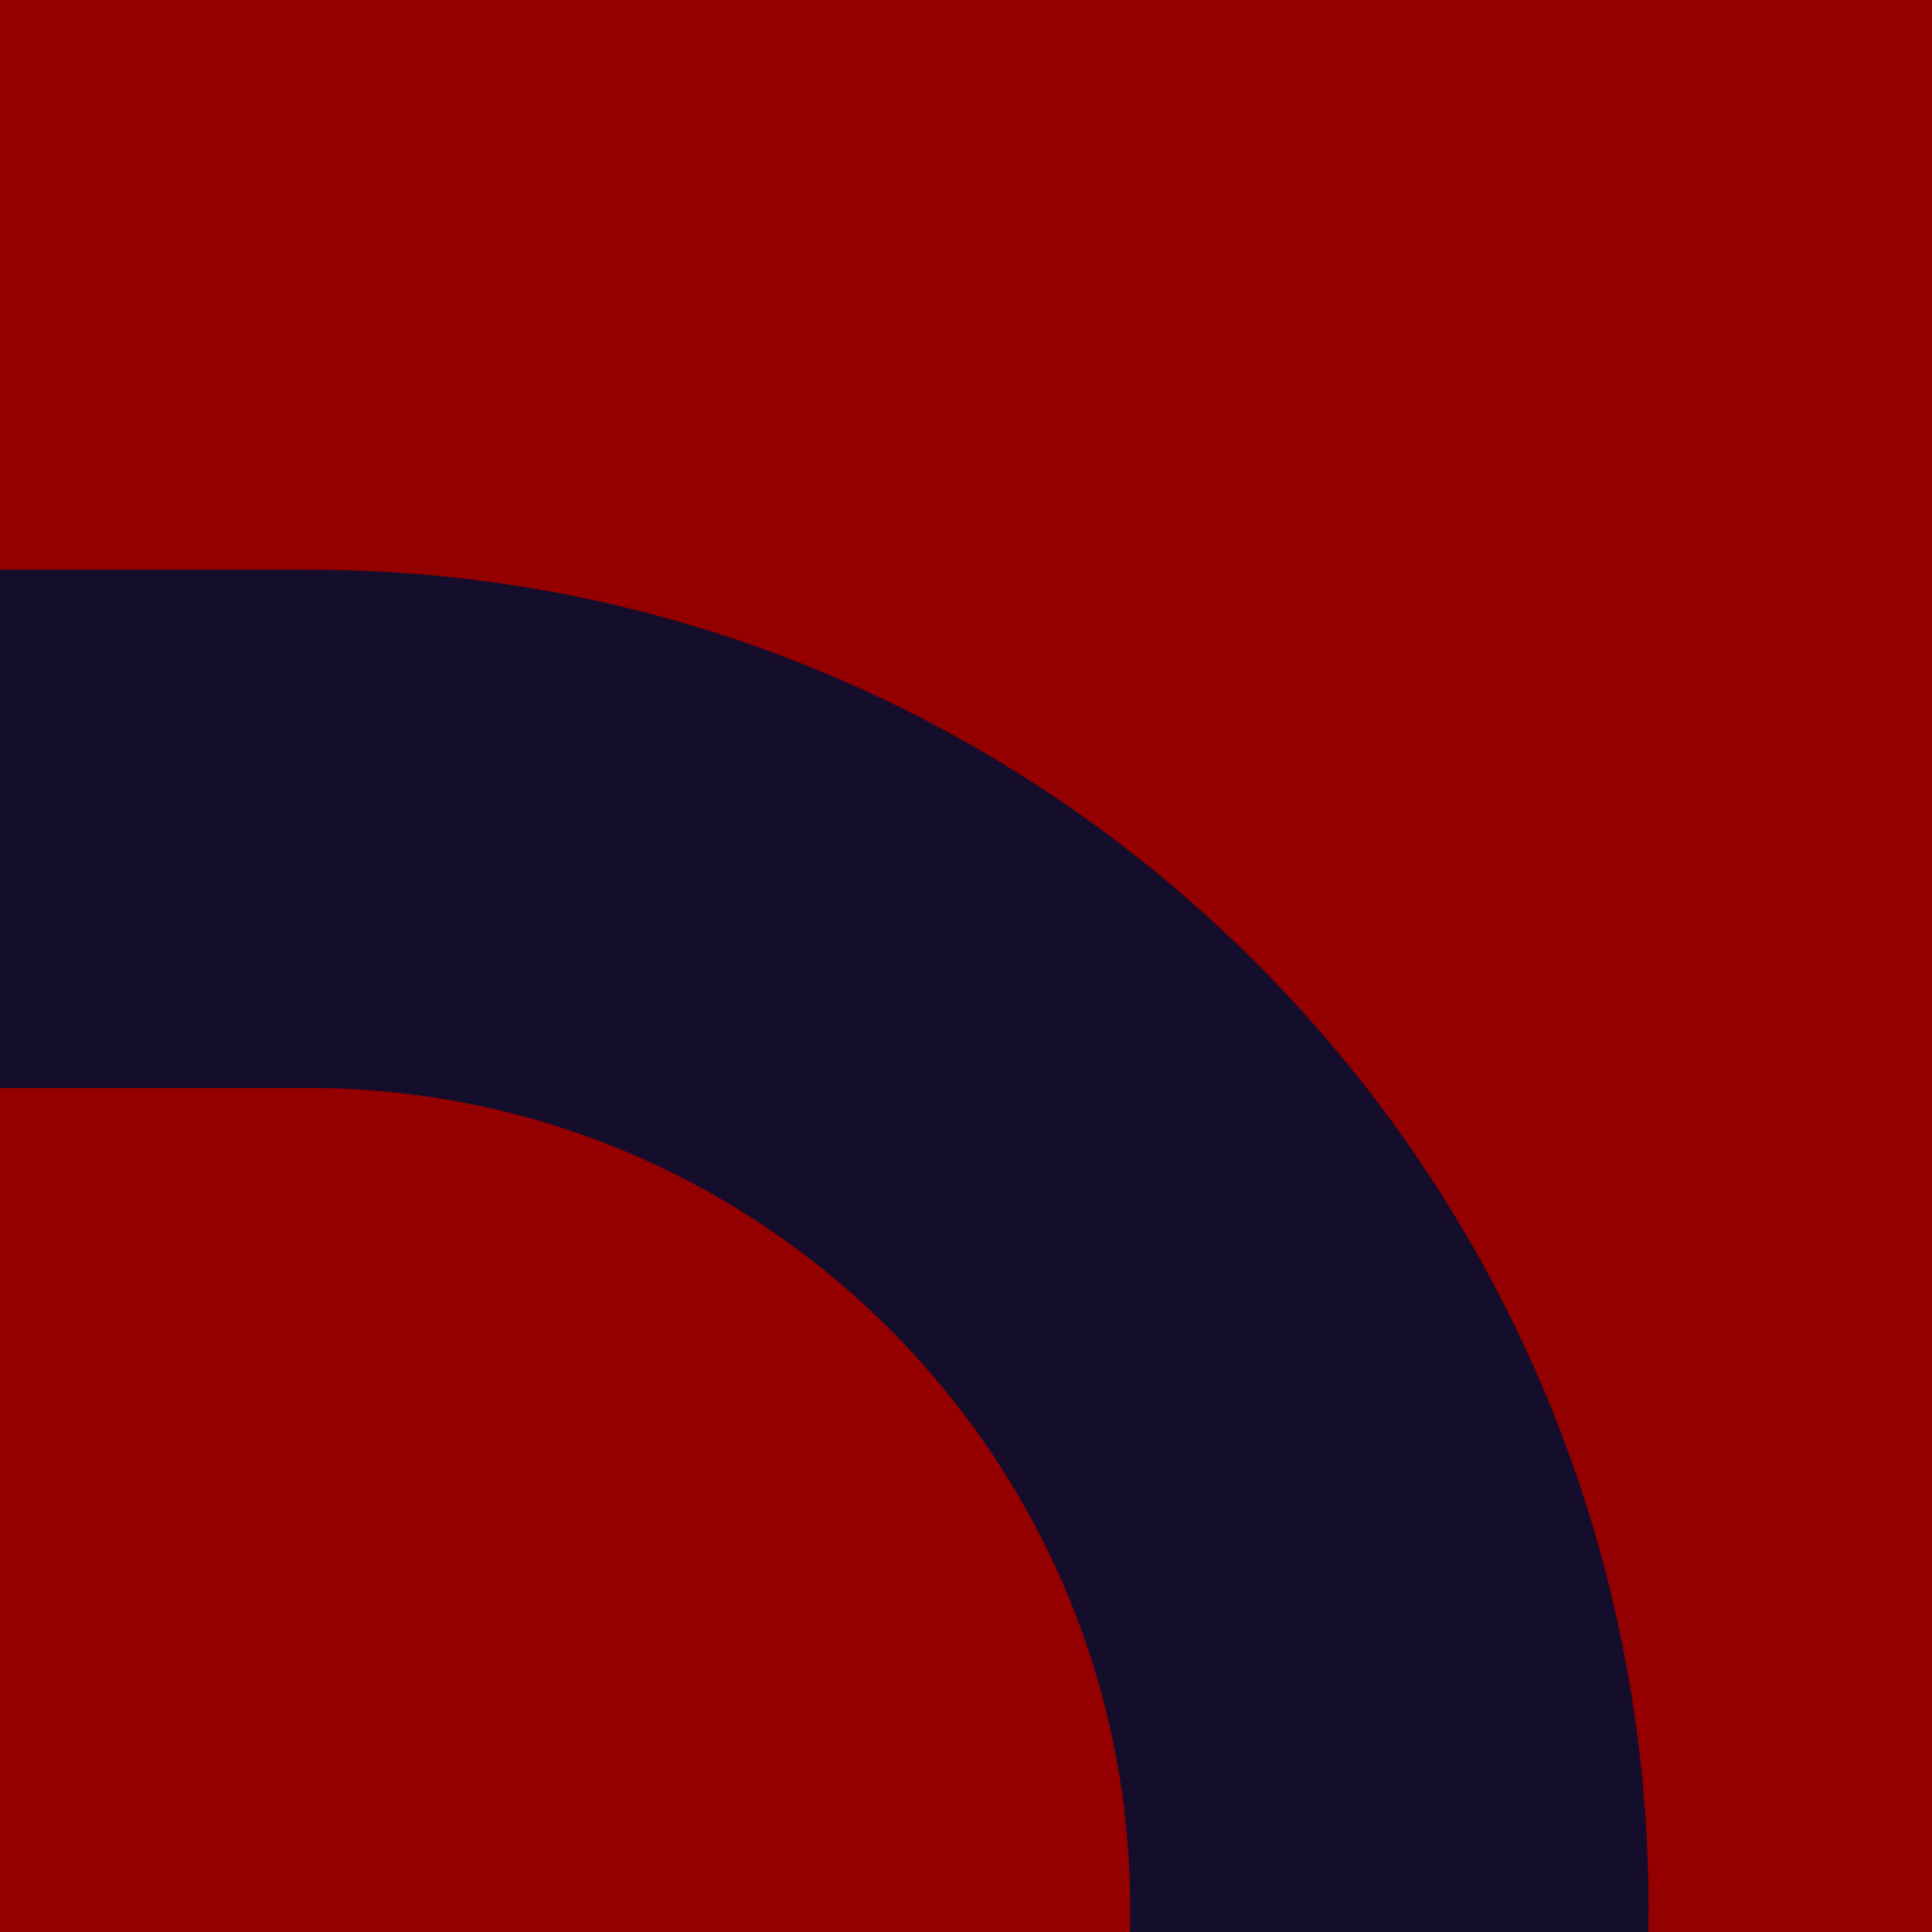 <svg xmlns="http://www.w3.org/2000/svg" viewBox="0 0 1080 1080"><defs><style>.cls-1{fill:#940000;}.cls-2{fill:#140d2b;}</style></defs><g id="Layer_2" data-name="Layer 2"><rect class="cls-1" width="1080" height="1080"/></g><g id="Layer_1" data-name="Layer 1"><path class="cls-2" d="M172.77,318.49H0V608.22H172.77c253.14,0,459.06,205.93,459.06,459.06,0,4.25-.07,8.49-.18,12.72H921.46c.07-4.23.12-8.47.12-12.72C921.58,654.4,585.65,318.49,172.77,318.49Z"/></g></svg>